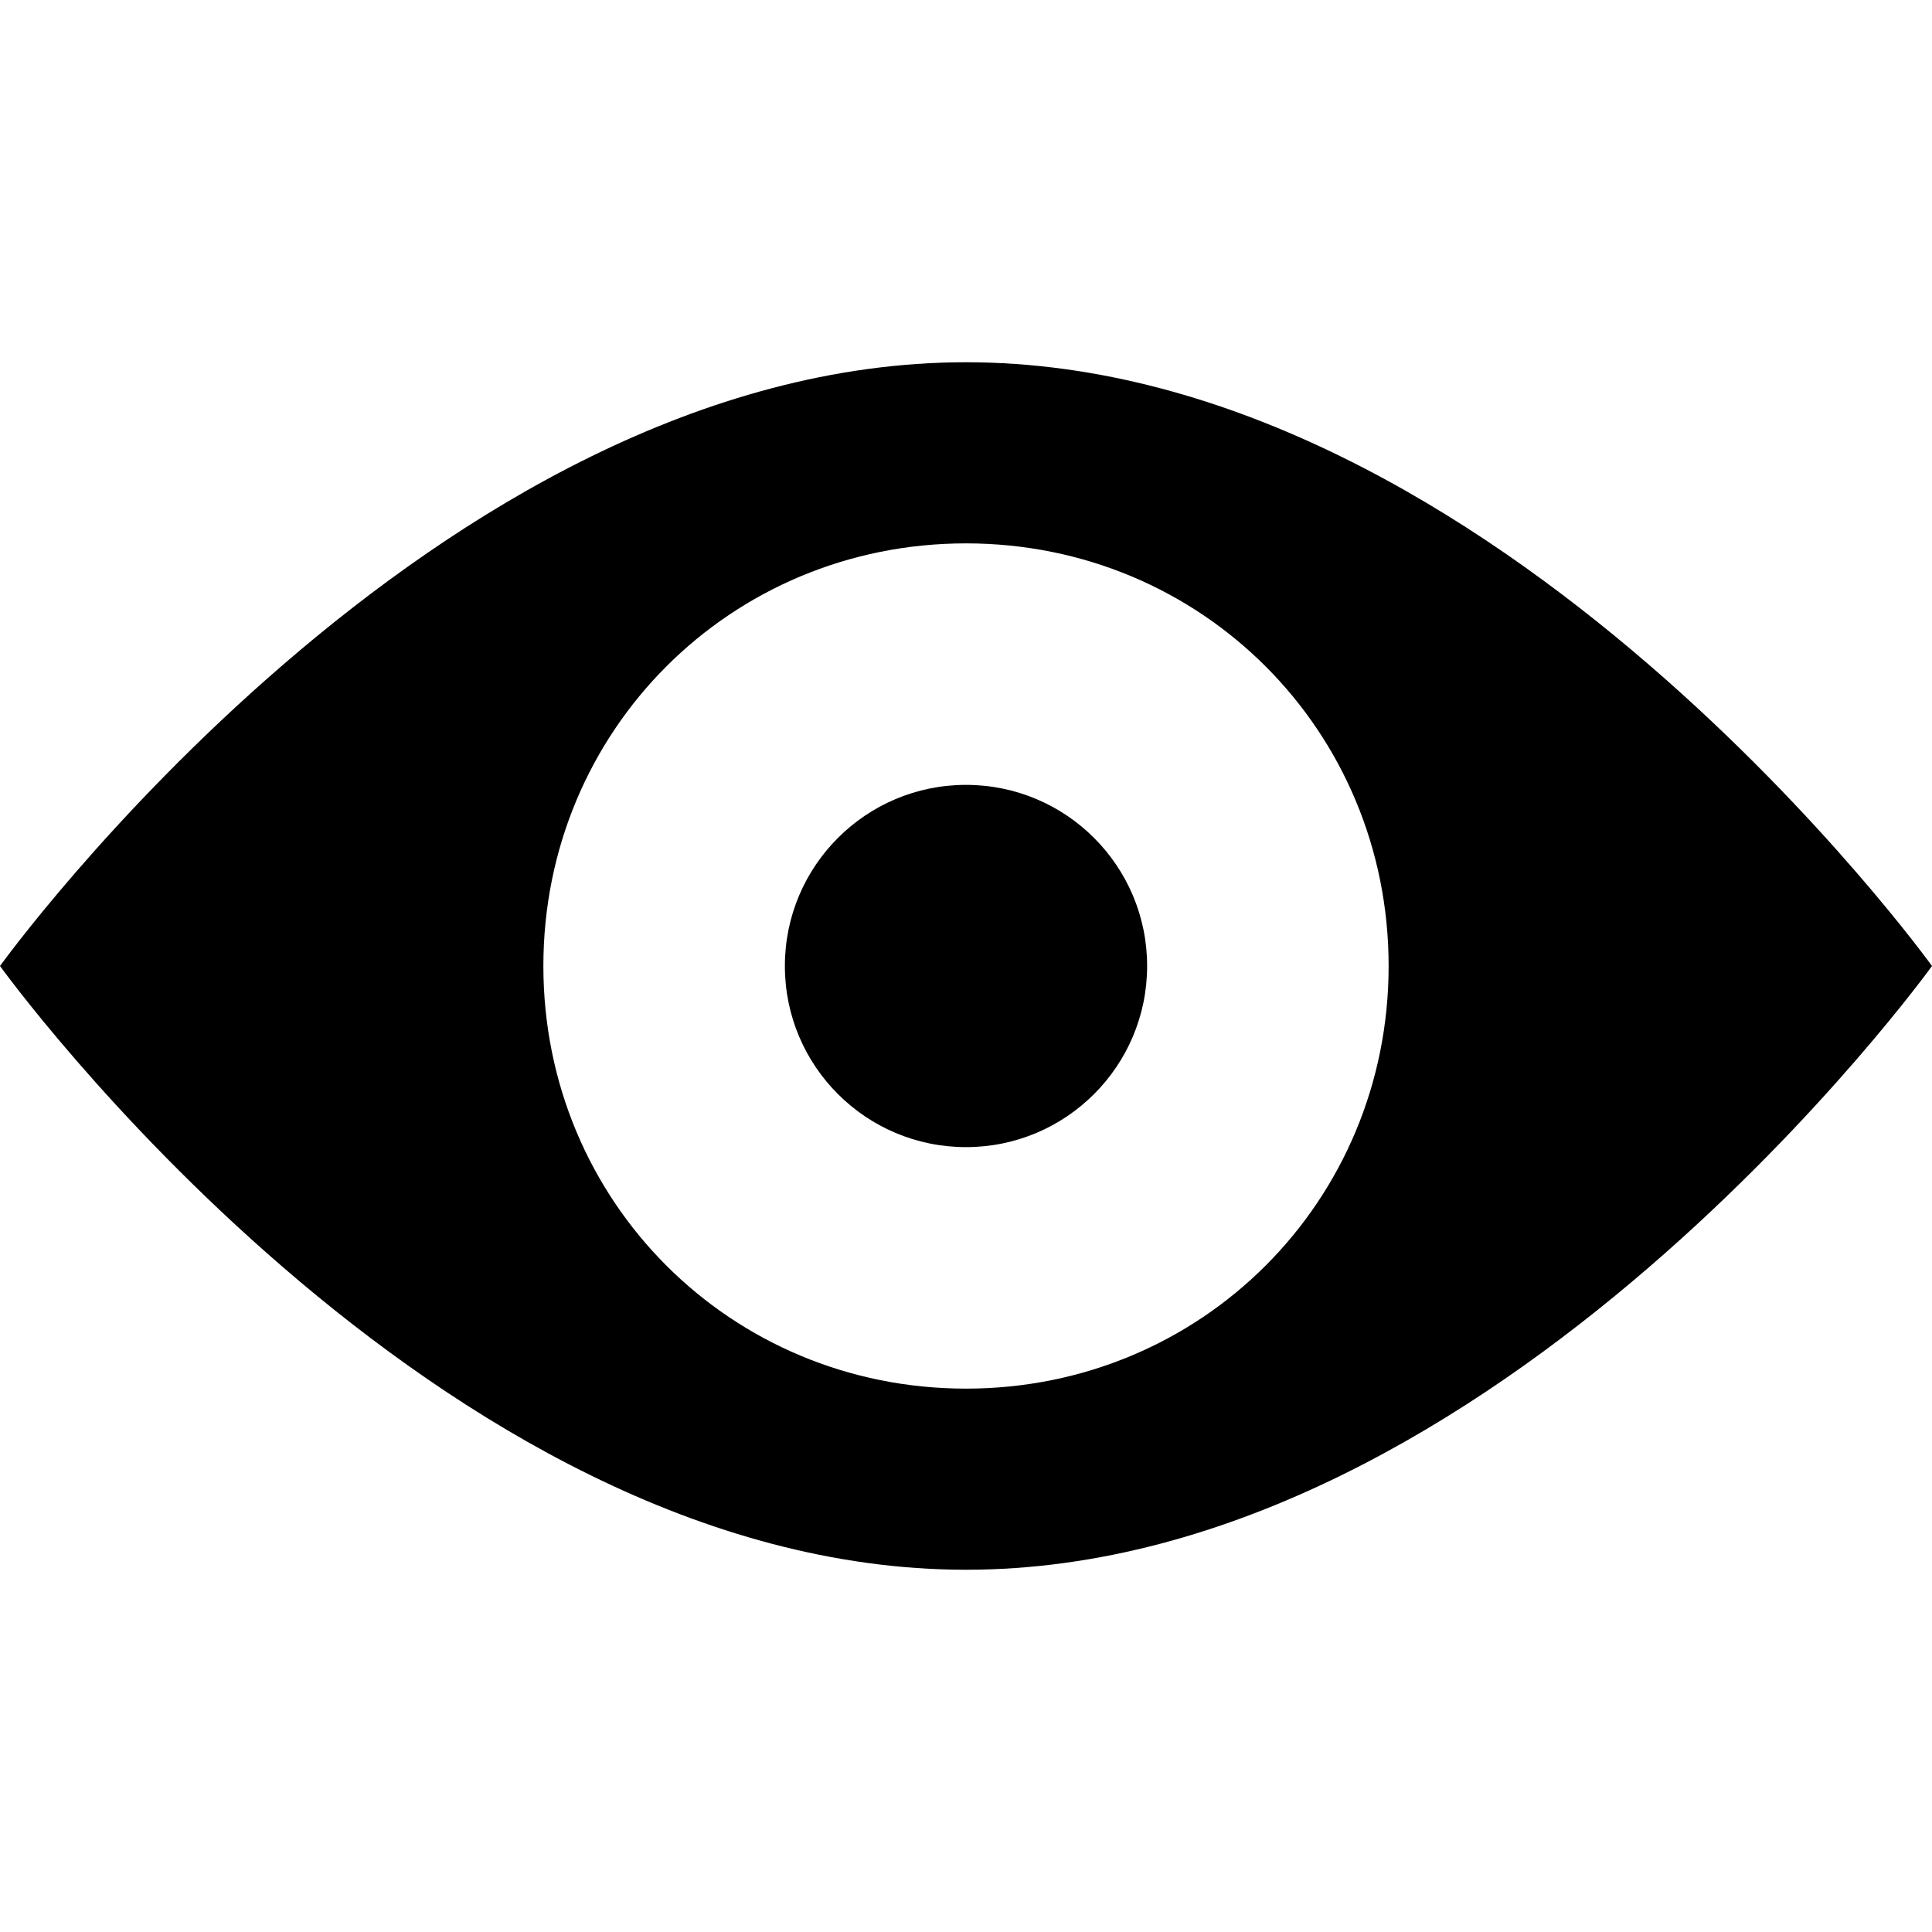 <svg baseProfile="tiny" xmlns="http://www.w3.org/2000/svg" viewBox="0 0 32 32"><path d="M16 6c-8.8 0-16 10-16 10s7.2 10 16 10 16-10 16-10-7.2-10-16-10zm0 17c-3.9 0-7-3.1-7-7s3.1-7 7-7 7 3.1 7 7-3.1 7-7 7z"/><circle cx="16" cy="16" r="3"/></svg>